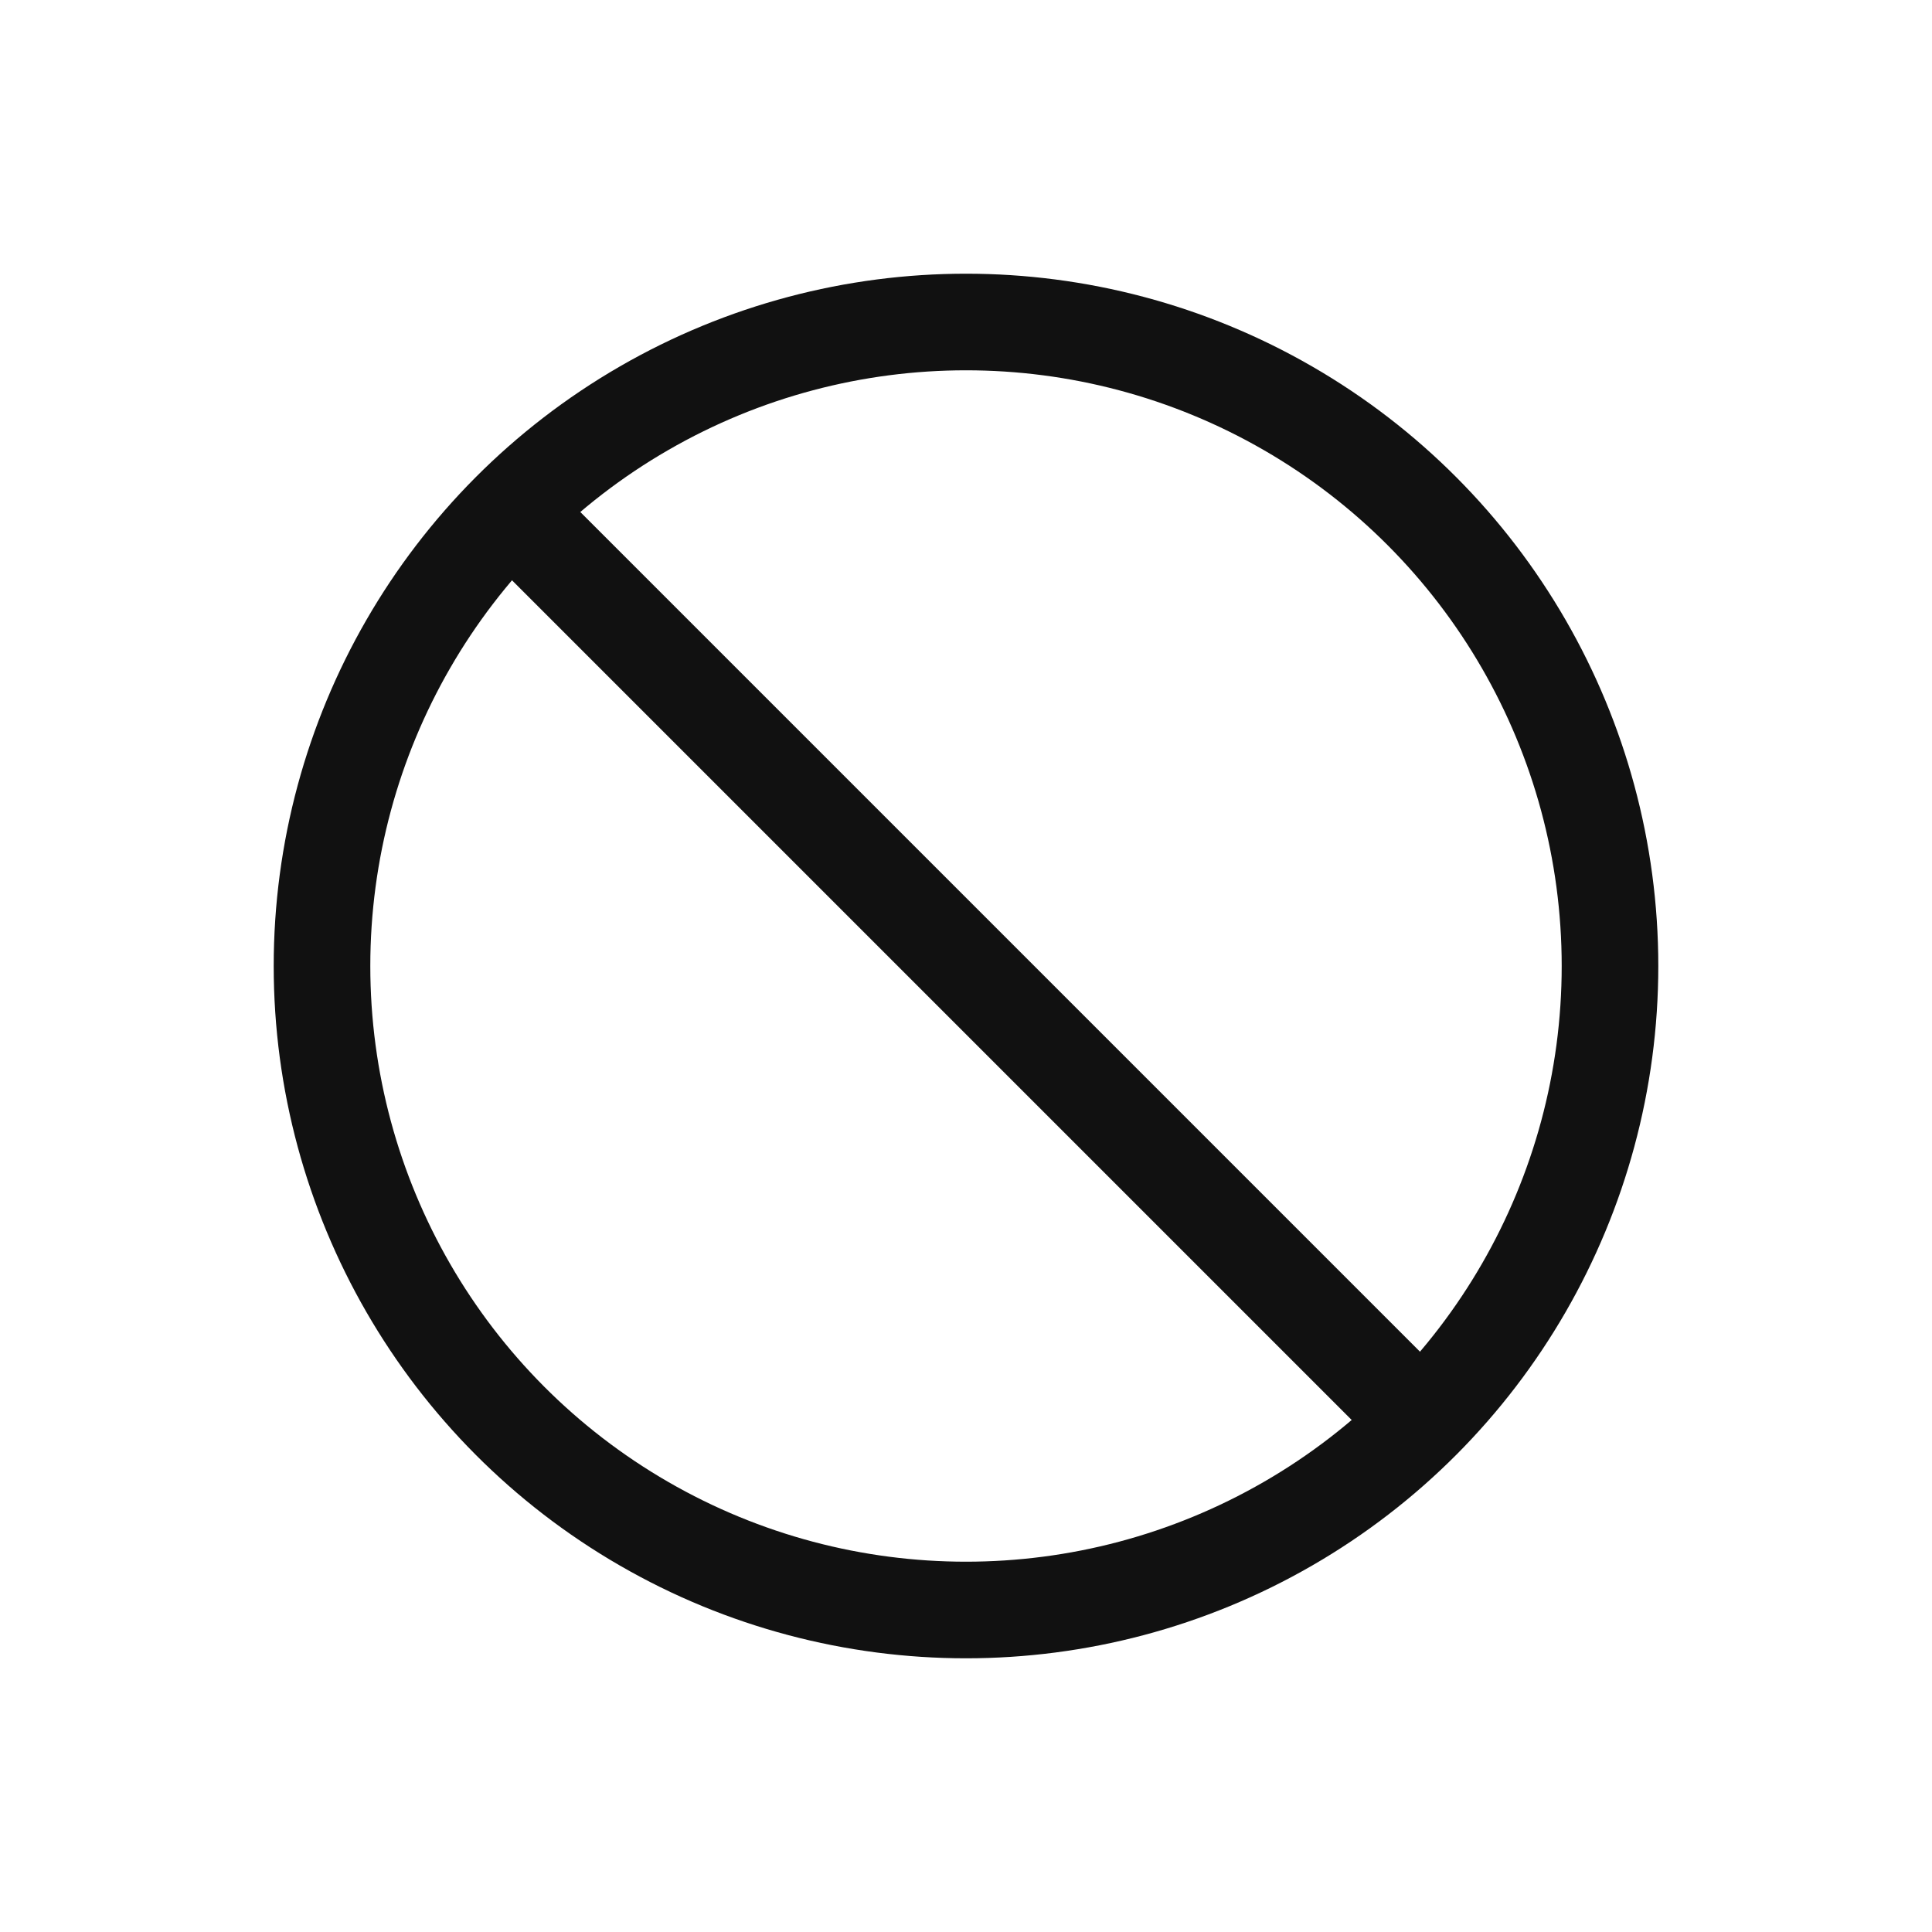 <svg width="24" height="24" viewBox="0 0 24 24" fill="none" xmlns="http://www.w3.org/2000/svg">
<defs>
<style type="text/css" id="current-color-scheme">
.ColorScheme-Text { color:#111111; }
</style>
</defs>
<g clip-path="url(#clip0_1166_177)">
<circle cx="12" cy="12" r="8" stroke="currentColor" stroke-width="1.2" class="ColorScheme-Text" />
<path d="M6 6L18 18" stroke="currentColor" stroke-width="1.2" class="ColorScheme-Text" />
</g>
<defs>
<clipPath id="clip0_1166_177">
<rect width="24" height="24" fill="white"/>
</clipPath>
</defs>
</svg>
